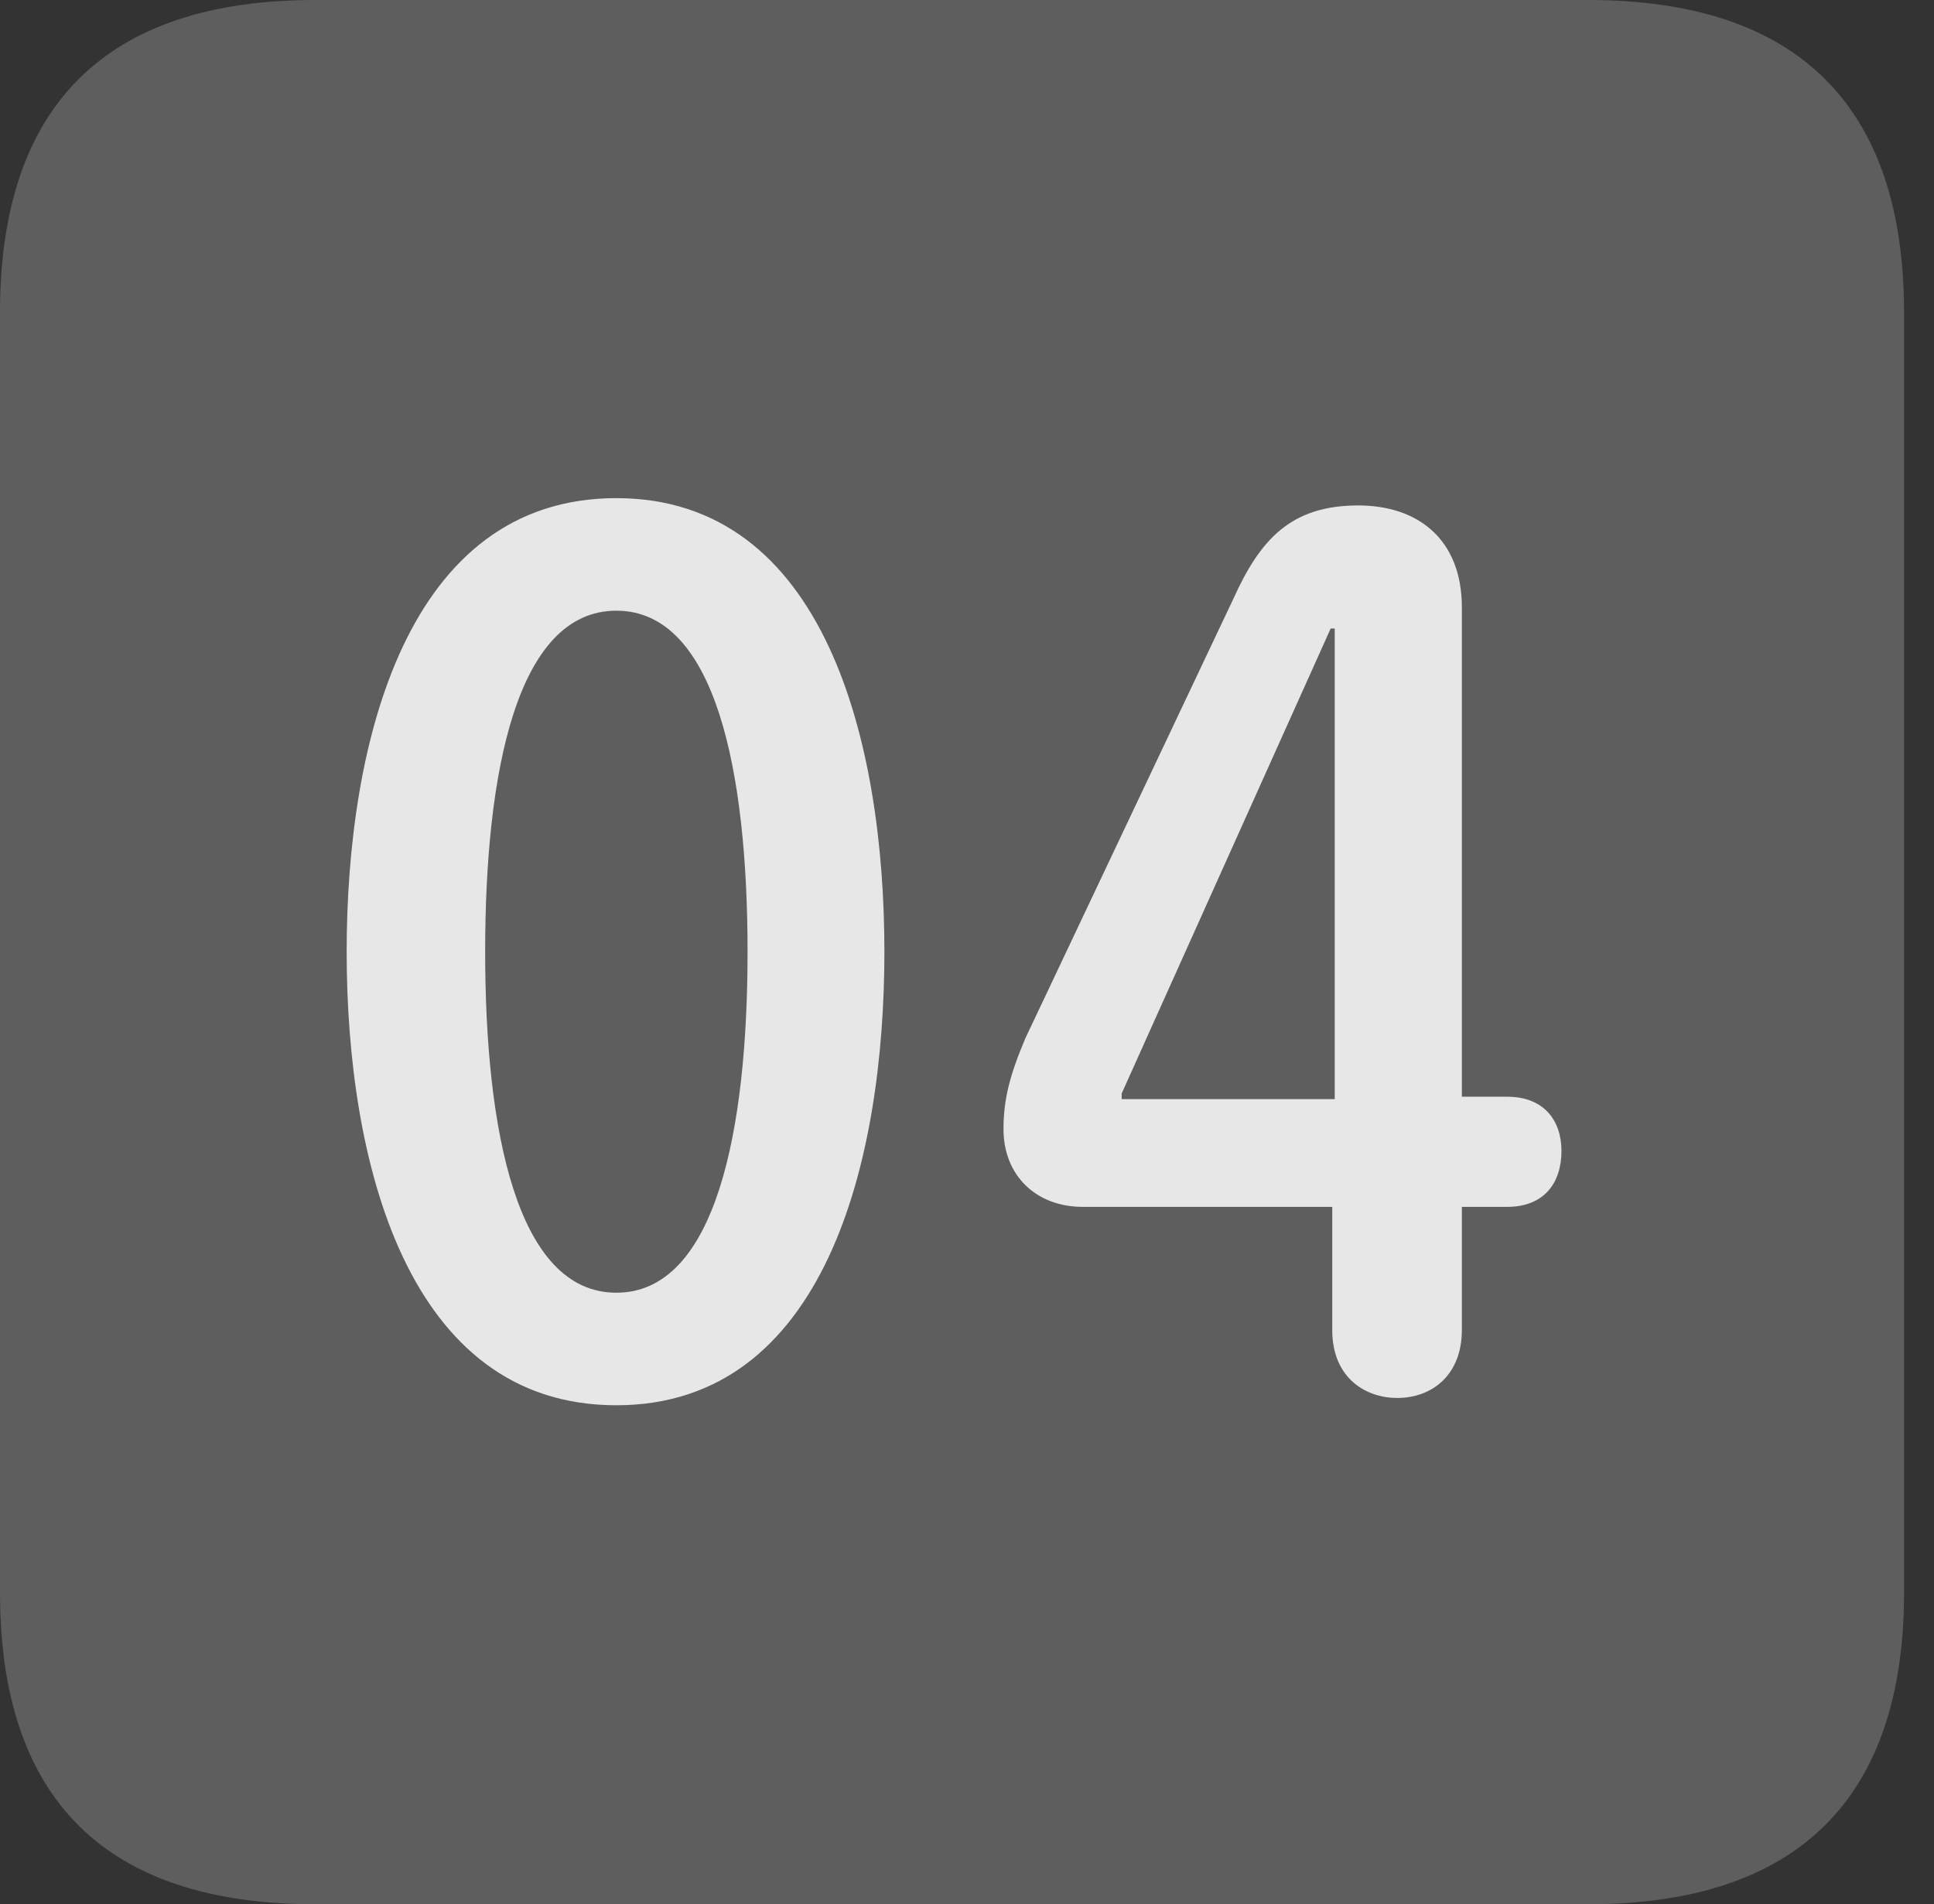 <?xml version="1.0" encoding="UTF-8"?>
<!--Generator: Apple Native CoreSVG 341-->
<!DOCTYPE svg
PUBLIC "-//W3C//DTD SVG 1.1//EN"
       "http://www.w3.org/Graphics/SVG/1.1/DTD/svg11.dtd">
<svg version="1.1" xmlns="http://www.w3.org/2000/svg" xmlns:xlink="http://www.w3.org/1999/xlink" viewBox="0 0 23.32 22.959">
 <rect x="0" y="0" width="23.32" height="22.959" fill="#333333" stroke="none"/>
 <g>
  <rect height="22.959" opacity="0" width="23.32" x="0" y="0"/>
  <path d="M3.799 22.959L19.15 22.959C21.68 22.959 22.959 21.68 22.959 19.199L22.959 3.77C22.959 1.279 21.68 0 19.15 0L3.799 0C1.279 0 0 1.27 0 3.77L0 19.199C0 21.699 1.279 22.959 3.799 22.959Z" fill="white" fill-opacity="0.212"/>
  <path d="M7.432 16.943C4.902 16.943 4.18 13.994 4.18 11.475C4.18 8.955 4.902 6.006 7.432 6.006C9.951 6.006 10.664 8.955 10.664 11.475C10.664 13.994 9.951 16.943 7.432 16.943ZM7.432 15.586C8.633 15.586 9.014 13.623 9.014 11.475C9.014 9.316 8.633 7.363 7.432 7.363C6.23 7.363 5.85 9.316 5.85 11.475C5.85 13.623 6.23 15.586 7.432 15.586ZM16.846 16.855C16.475 16.855 16.064 16.621 16.064 16.035L16.064 14.551L13.057 14.551C12.49 14.551 12.1 14.17 12.1 13.613C12.1 13.252 12.178 12.959 12.363 12.52L14.873 7.217C15.195 6.504 15.566 6.094 16.377 6.094C17.1 6.094 17.627 6.504 17.627 7.324L17.627 13.223L18.174 13.223C18.613 13.223 18.828 13.506 18.828 13.877C18.828 14.268 18.613 14.551 18.174 14.551L17.627 14.551L17.627 16.035C17.627 16.572 17.275 16.855 16.846 16.855ZM16.094 13.252L16.094 7.578L16.045 7.578L13.525 13.184L13.525 13.252Z" fill="white" fill-opacity="0.85"/>
 </g>
</svg>
